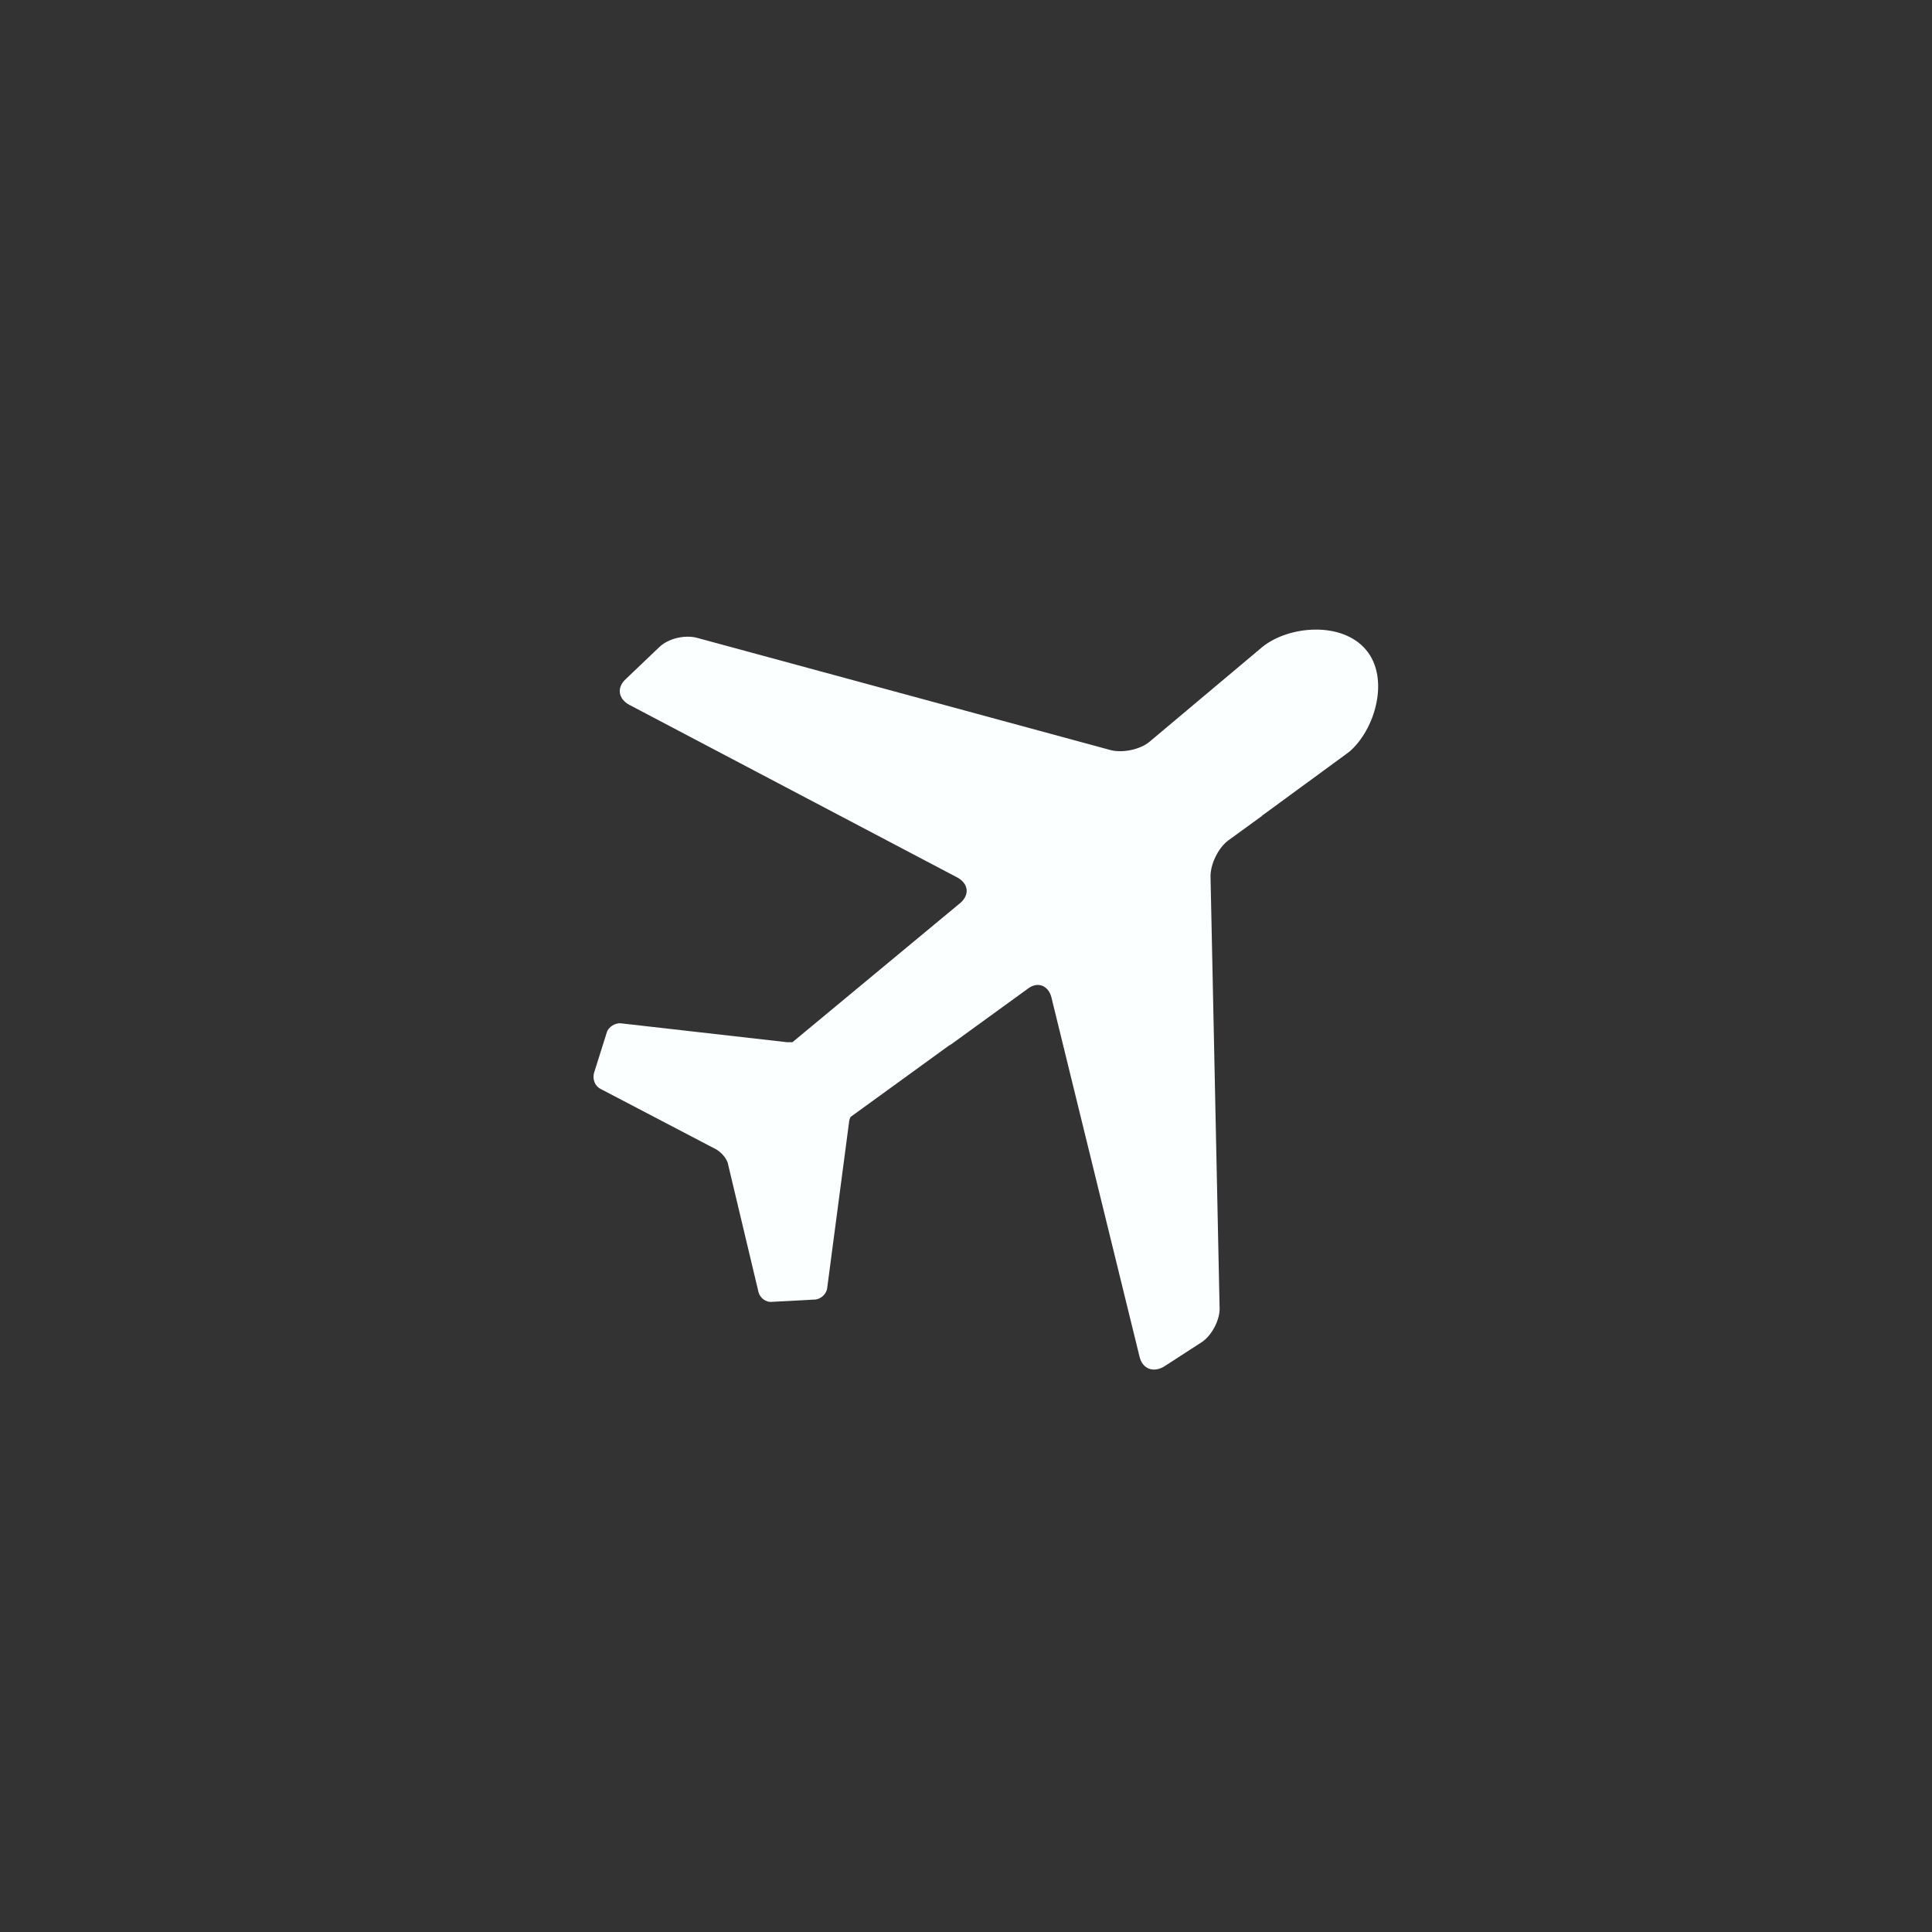 <?xml version="1.0" encoding="UTF-8"?>
<svg width="1200pt" height="1200pt" version="1.1" viewBox="0 0 1200 1200" xmlns="http://www.w3.org/2000/svg">
 <rect x="0" y="0" width="1200" height="1200" fill="#333333" stroke="none"/>
 <path d="m757.5 811.88-5.625-267.66c0-7.5 4.688-17.344 10.781-22.031l20.625-15c0.469 0 0.469-0.469 0.469-0.469l52.5-38.438c0.469-0.469 1.406-0.938 1.875-1.406 15.938-13.594 25.312-45.469 10.312-63.281s-47.812-15-64.219-1.875l-70.312 59.062c-5.625 4.688-16.406 7.031-23.906 5.156l-257.34-69.844c-7.5-1.875-17.812 0.469-23.438 6.094l-20.625 19.688c-5.625 5.156-4.688 12.188 2.344 15.938l203.91 107.34c6.562 3.75 7.5 10.312 1.875 15.469l-104.53 86.719h-3.281l-103.12-11.719c-3.75-0.469-7.969 2.344-8.906 5.625l-7.969 25.312c-0.938 3.75 0.469 7.969 4.219 9.844l71.719 37.5c3.281 1.875 7.031 6.094 7.5 9.844l18.75 78.75c0.938 3.75 4.688 6.562 8.438 6.094l26.25-1.406c3.75 0 7.5-3.281 7.969-7.031l13.594-103.12c0-0.938 0.469-2.344 0.938-3.281l61.406-44.531c0.469 0 0.469-0.469 0.938-0.469l47.812-34.688c6.094-4.688 12.656-1.875 14.531 5.156l54.844 223.59c1.875 7.5 8.438 9.844 15 6.094l23.906-15.469c6.094-4.219 11.25-14.062 10.781-21.562" fill="#FCFFFF"/>
</svg>
